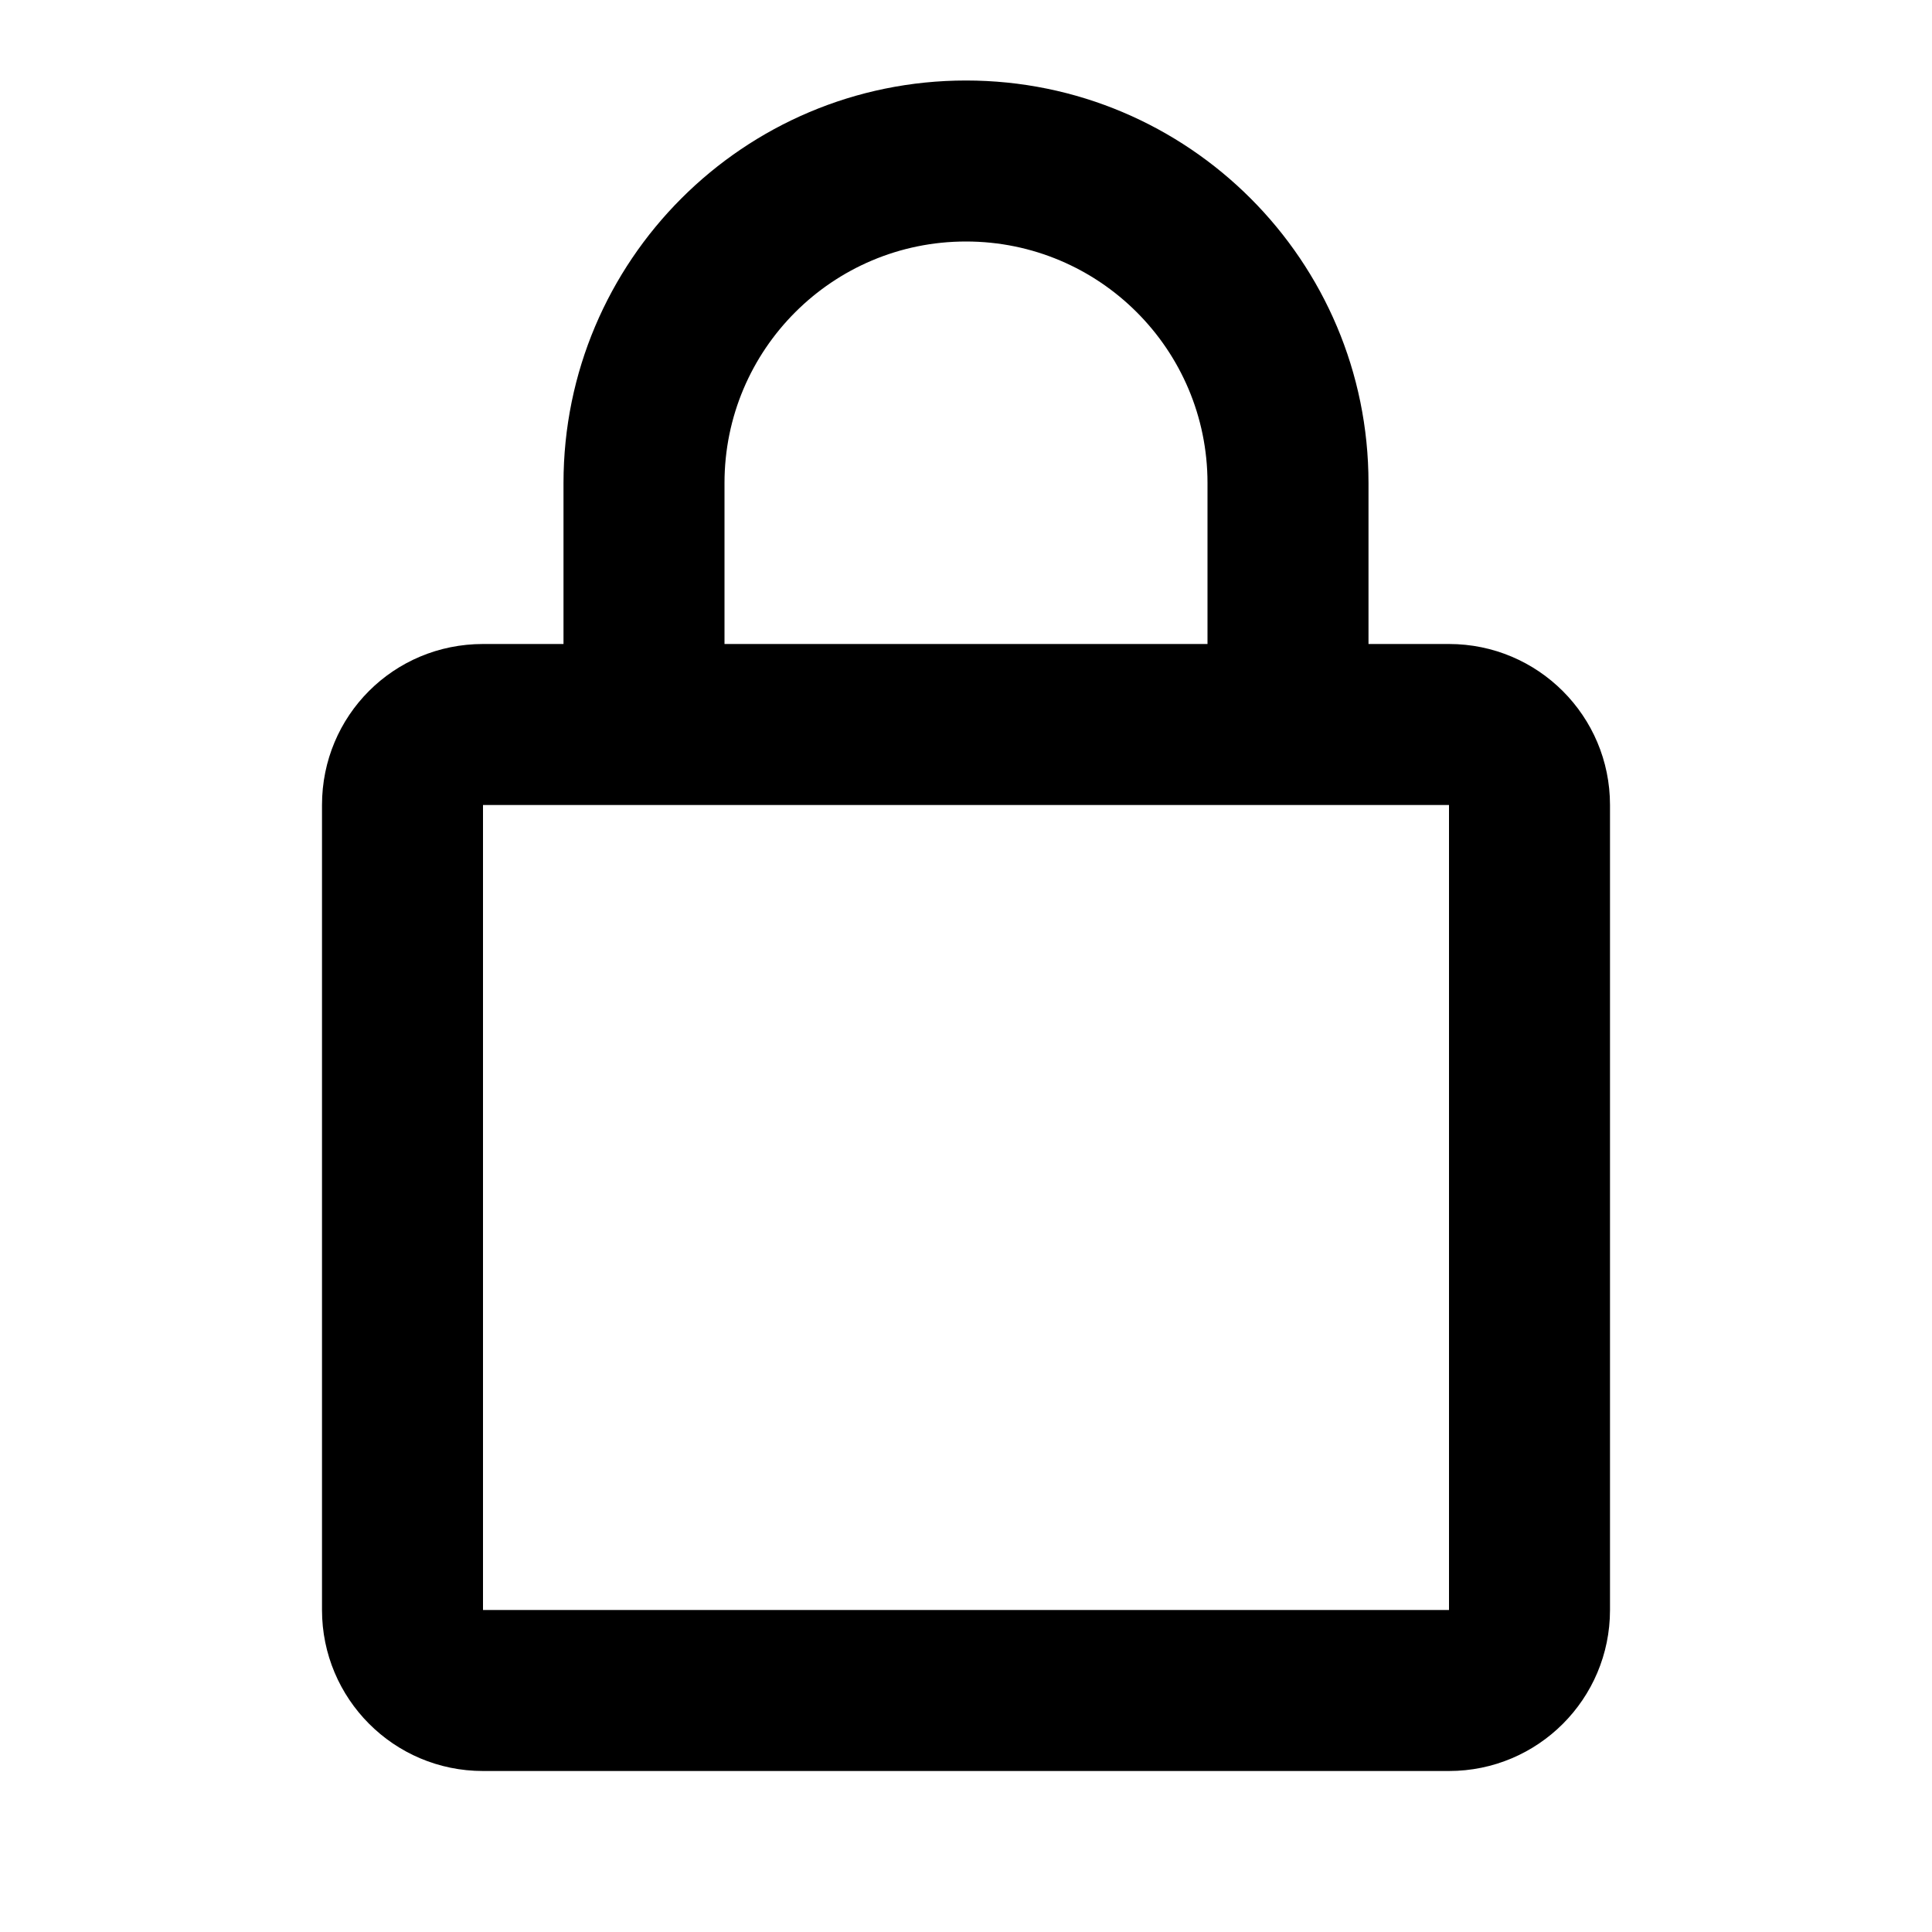 <?xml version="1.0" encoding="utf-8"?>
<svg version="1.1" width="24" height="24" viewBox="0 0 24 24" xmlns="http://www.w3.org/2000/svg">
  <path d="M 18 20 L 18 10 L 6 10 L 6 20 L 18 20 M 18 8 C 19.105 8 20 8.895 20 10 L 20 20 C 20 21.105 19.105 22 18 22 L 6 22 C 4.89 22 4 21.1 4 20 L 4 10 C 4 8.89 4.89 8 6 8 L 7 8 L 7 6 C 7 3.239 9.239 1 12 1 C 14.761 1 17 3.239 17 6 L 17 8 L 18 8 M 12 3 C 10.343 3 9 4.343 9 6 L 9 8 L 15 8 L 15 6 C 15 4.343 13.657 3 12 3 Z"/>
</svg>